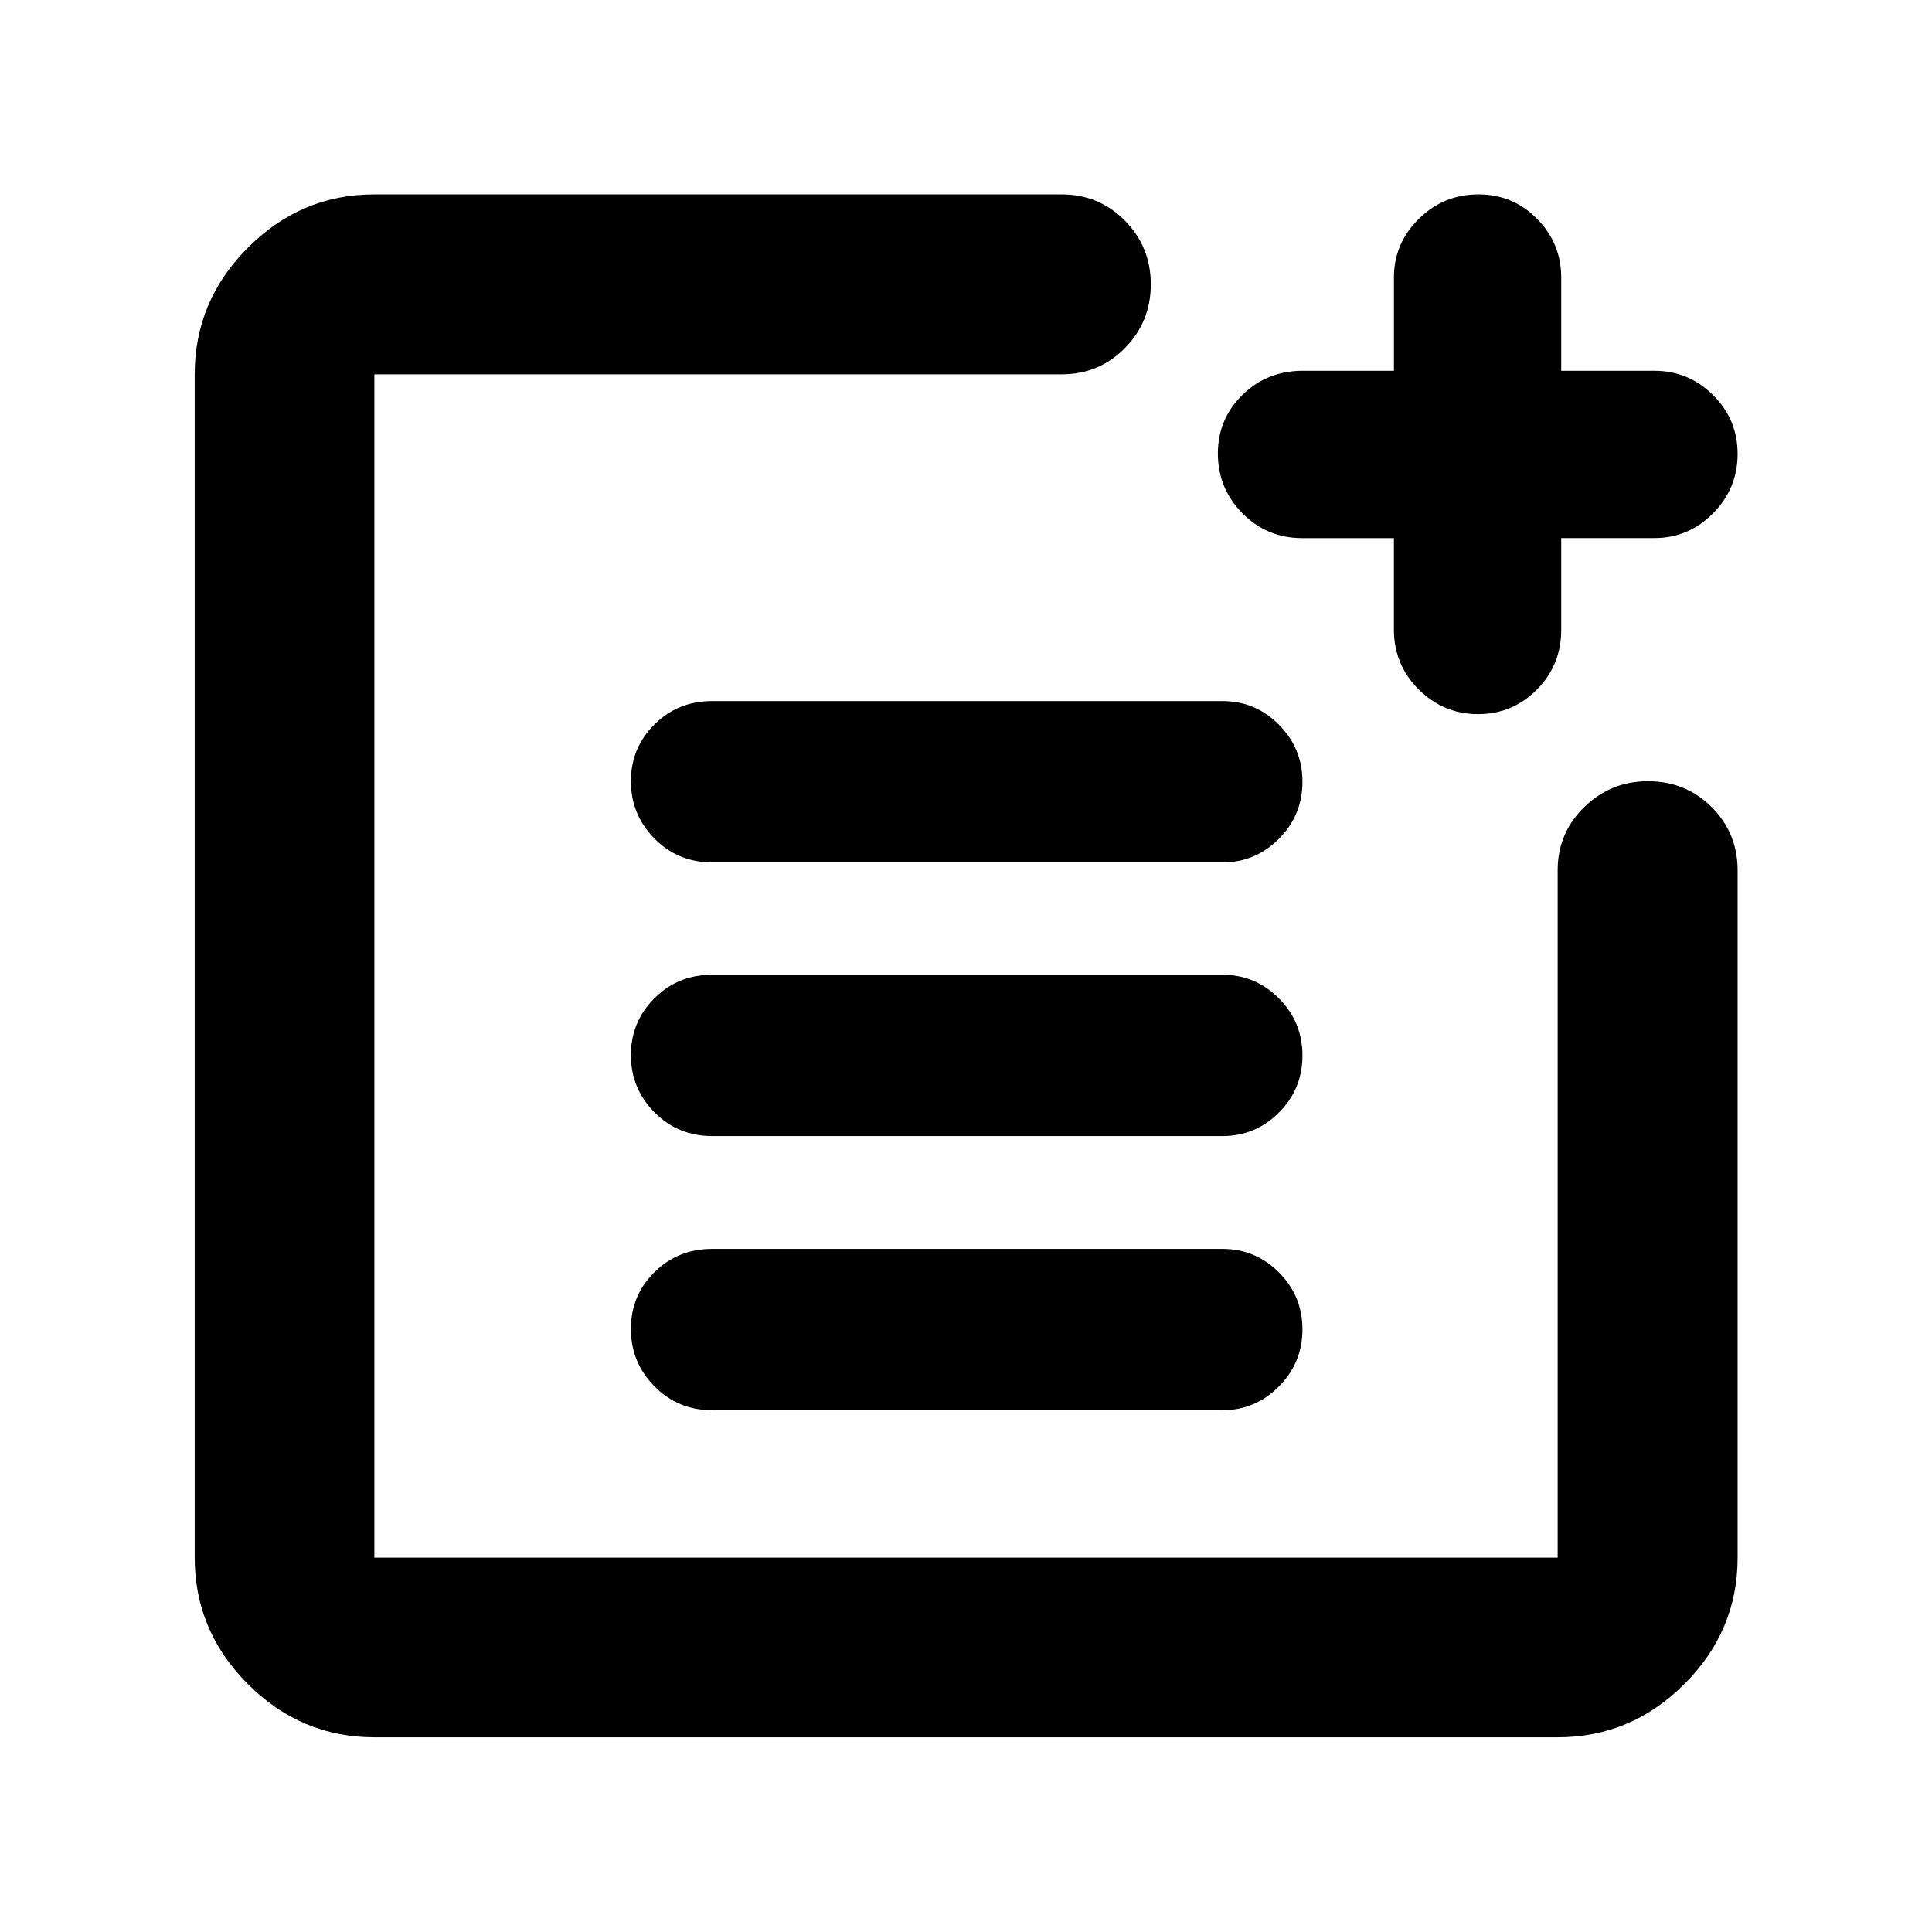 <svg xmlns="http://www.w3.org/2000/svg" height="40" viewBox="0 -960 960 960" width="40"><path d="M186.01-96.75q-36.41 0-62.83-26.43-26.43-26.42-26.43-62.83v-587.98q0-36.48 26.43-62.95 26.42-26.47 62.83-26.47h341.51q18.54 0 31.42 13.02 12.88 13.01 12.88 31.66t-12.88 31.7q-12.88 13.04-31.42 13.04H186.01v587.98h587.98v-341.51q0-18.54 13.21-31.42 13.21-12.88 31.64-12.88 18.77 0 31.67 12.88 12.9 12.88 12.9 31.42v341.51q0 36.41-26.47 62.83-26.47 26.43-62.95 26.43H186.01Zm167.9-162.51q-17.02 0-28.72-11.88-11.7-11.87-11.7-28.51 0-16.65 11.7-28.22 11.7-11.56 28.72-11.56h253.52q16.37 0 28.06 11.7 11.69 11.7 11.69 28.28 0 16.57-11.69 28.38-11.69 11.81-28.06 11.81H353.91Zm0-136.23q-17.02 0-28.72-11.82-11.7-11.83-11.7-28.4t11.7-28.26q11.7-11.69 28.72-11.69h253.52q16.37 0 28.06 11.75 11.69 11.76 11.69 28.4t-11.69 28.33q-11.69 11.69-28.06 11.69H353.91Zm0-135.98q-17.02 0-28.72-11.86-11.7-11.85-11.7-28.47 0-16.61 11.7-28.23 11.7-11.61 28.72-11.61h253.52q16.37 0 28.06 11.73 11.69 11.73 11.69 28.35 0 16.61-11.69 28.35-11.69 11.74-28.06 11.74H353.91Zm380.53-73.68q-17.14 0-29.48-12.25t-12.34-29.84v-45.38H647q-17.48 0-29.67-12.36-12.18-12.35-12.18-29.66 0-17.21 12.26-29.17 12.25-11.95 29.84-11.95h45.39v-46.31q0-16.99 12.33-29.16 12.34-12.18 29.66-12.18 17.21 0 29.17 12.18 11.96 12.17 11.96 29.16v46.31h46.31q16.99 0 29.16 12.1 12.18 12.09 12.18 29.24t-12.18 29.46q-12.17 12.32-29.16 12.32h-46.31v45.63q0 17.49-12.09 29.67-12.09 12.19-29.23 12.19Z"/></svg>